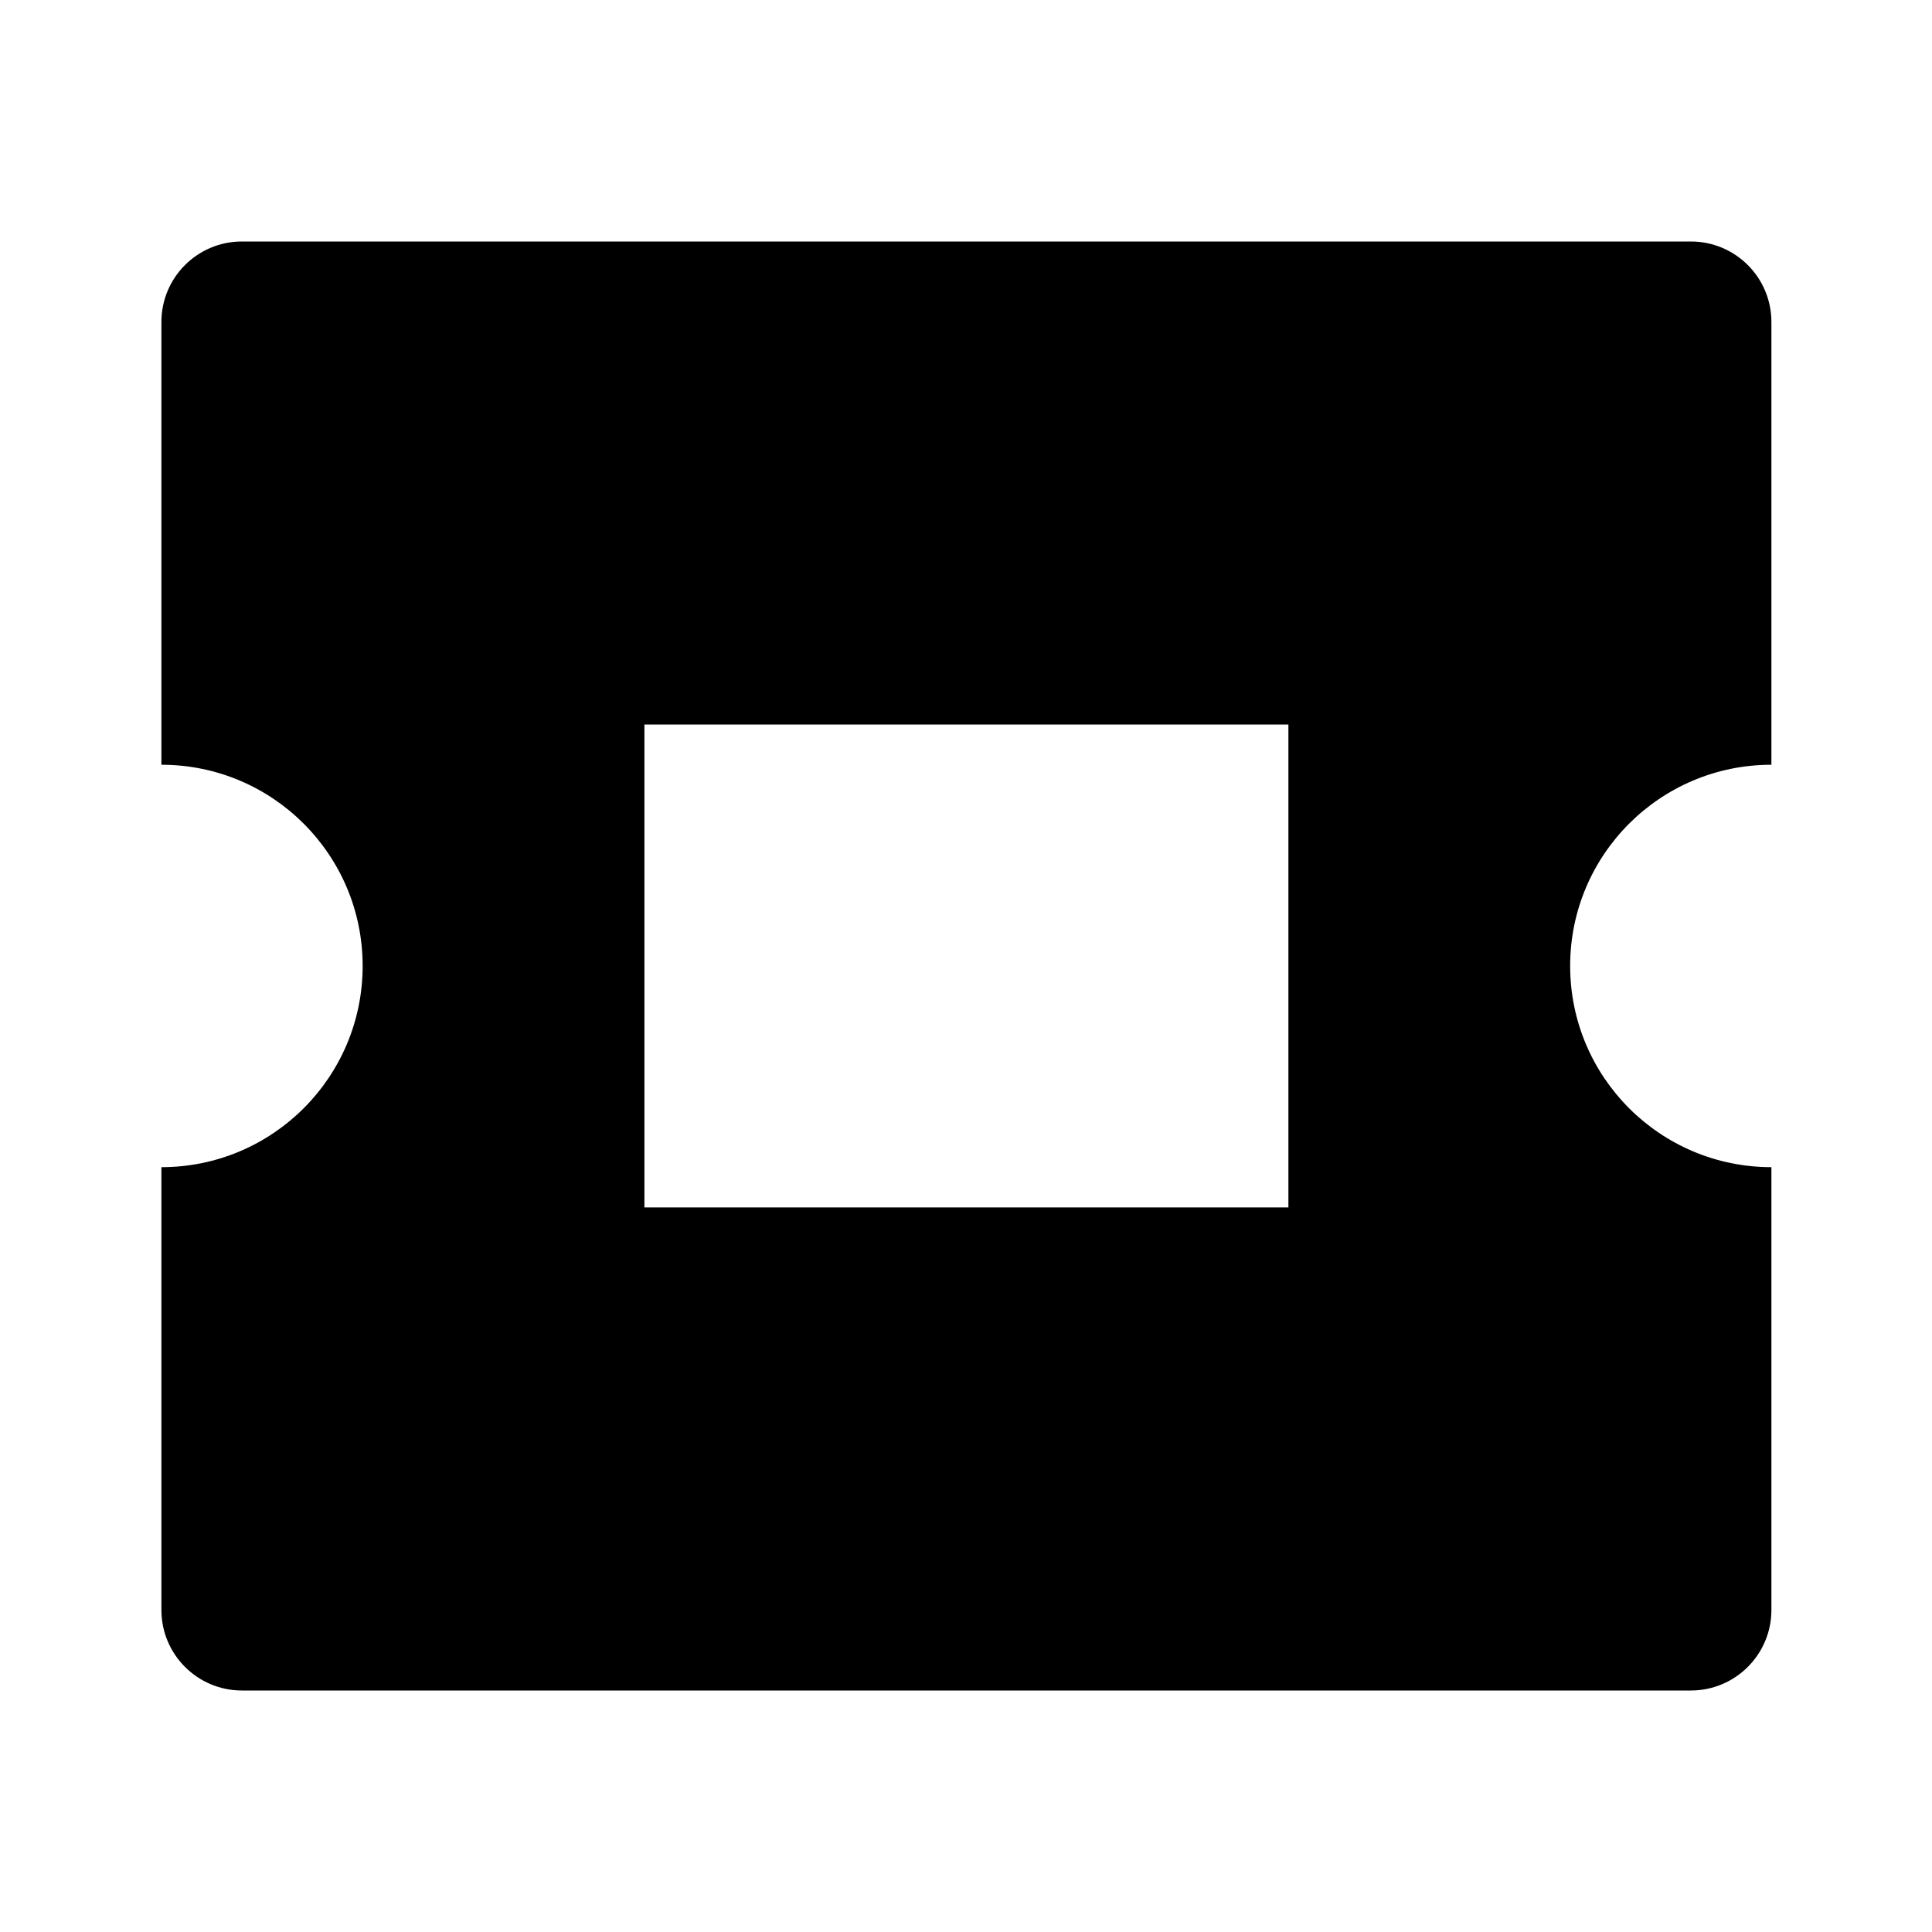 <svg  viewBox="0 0 24 24" fill="none" xmlns="http://www.w3.org/2000/svg">
<path d="M21.005 3C21.557 3 22.005 3.447 22.005 4V9.5C20.624 9.5 19.505 10.619 19.505 11.999C19.505 13.38 20.624 14.499 22.005 14.499V20C22.005 20.552 21.557 21 21.005 21H3.005C2.453 21 2.005 20.552 2.005 20V14.499C3.386 14.499 4.505 13.38 4.505 11.999C4.505 10.619 3.386 9.5 2.005 9.5V4C2.005 3.447 2.453 3 3.005 3H21.005ZM16.005 9H8.005V14.999H16.005V9Z" fill="black"/>
</svg>
